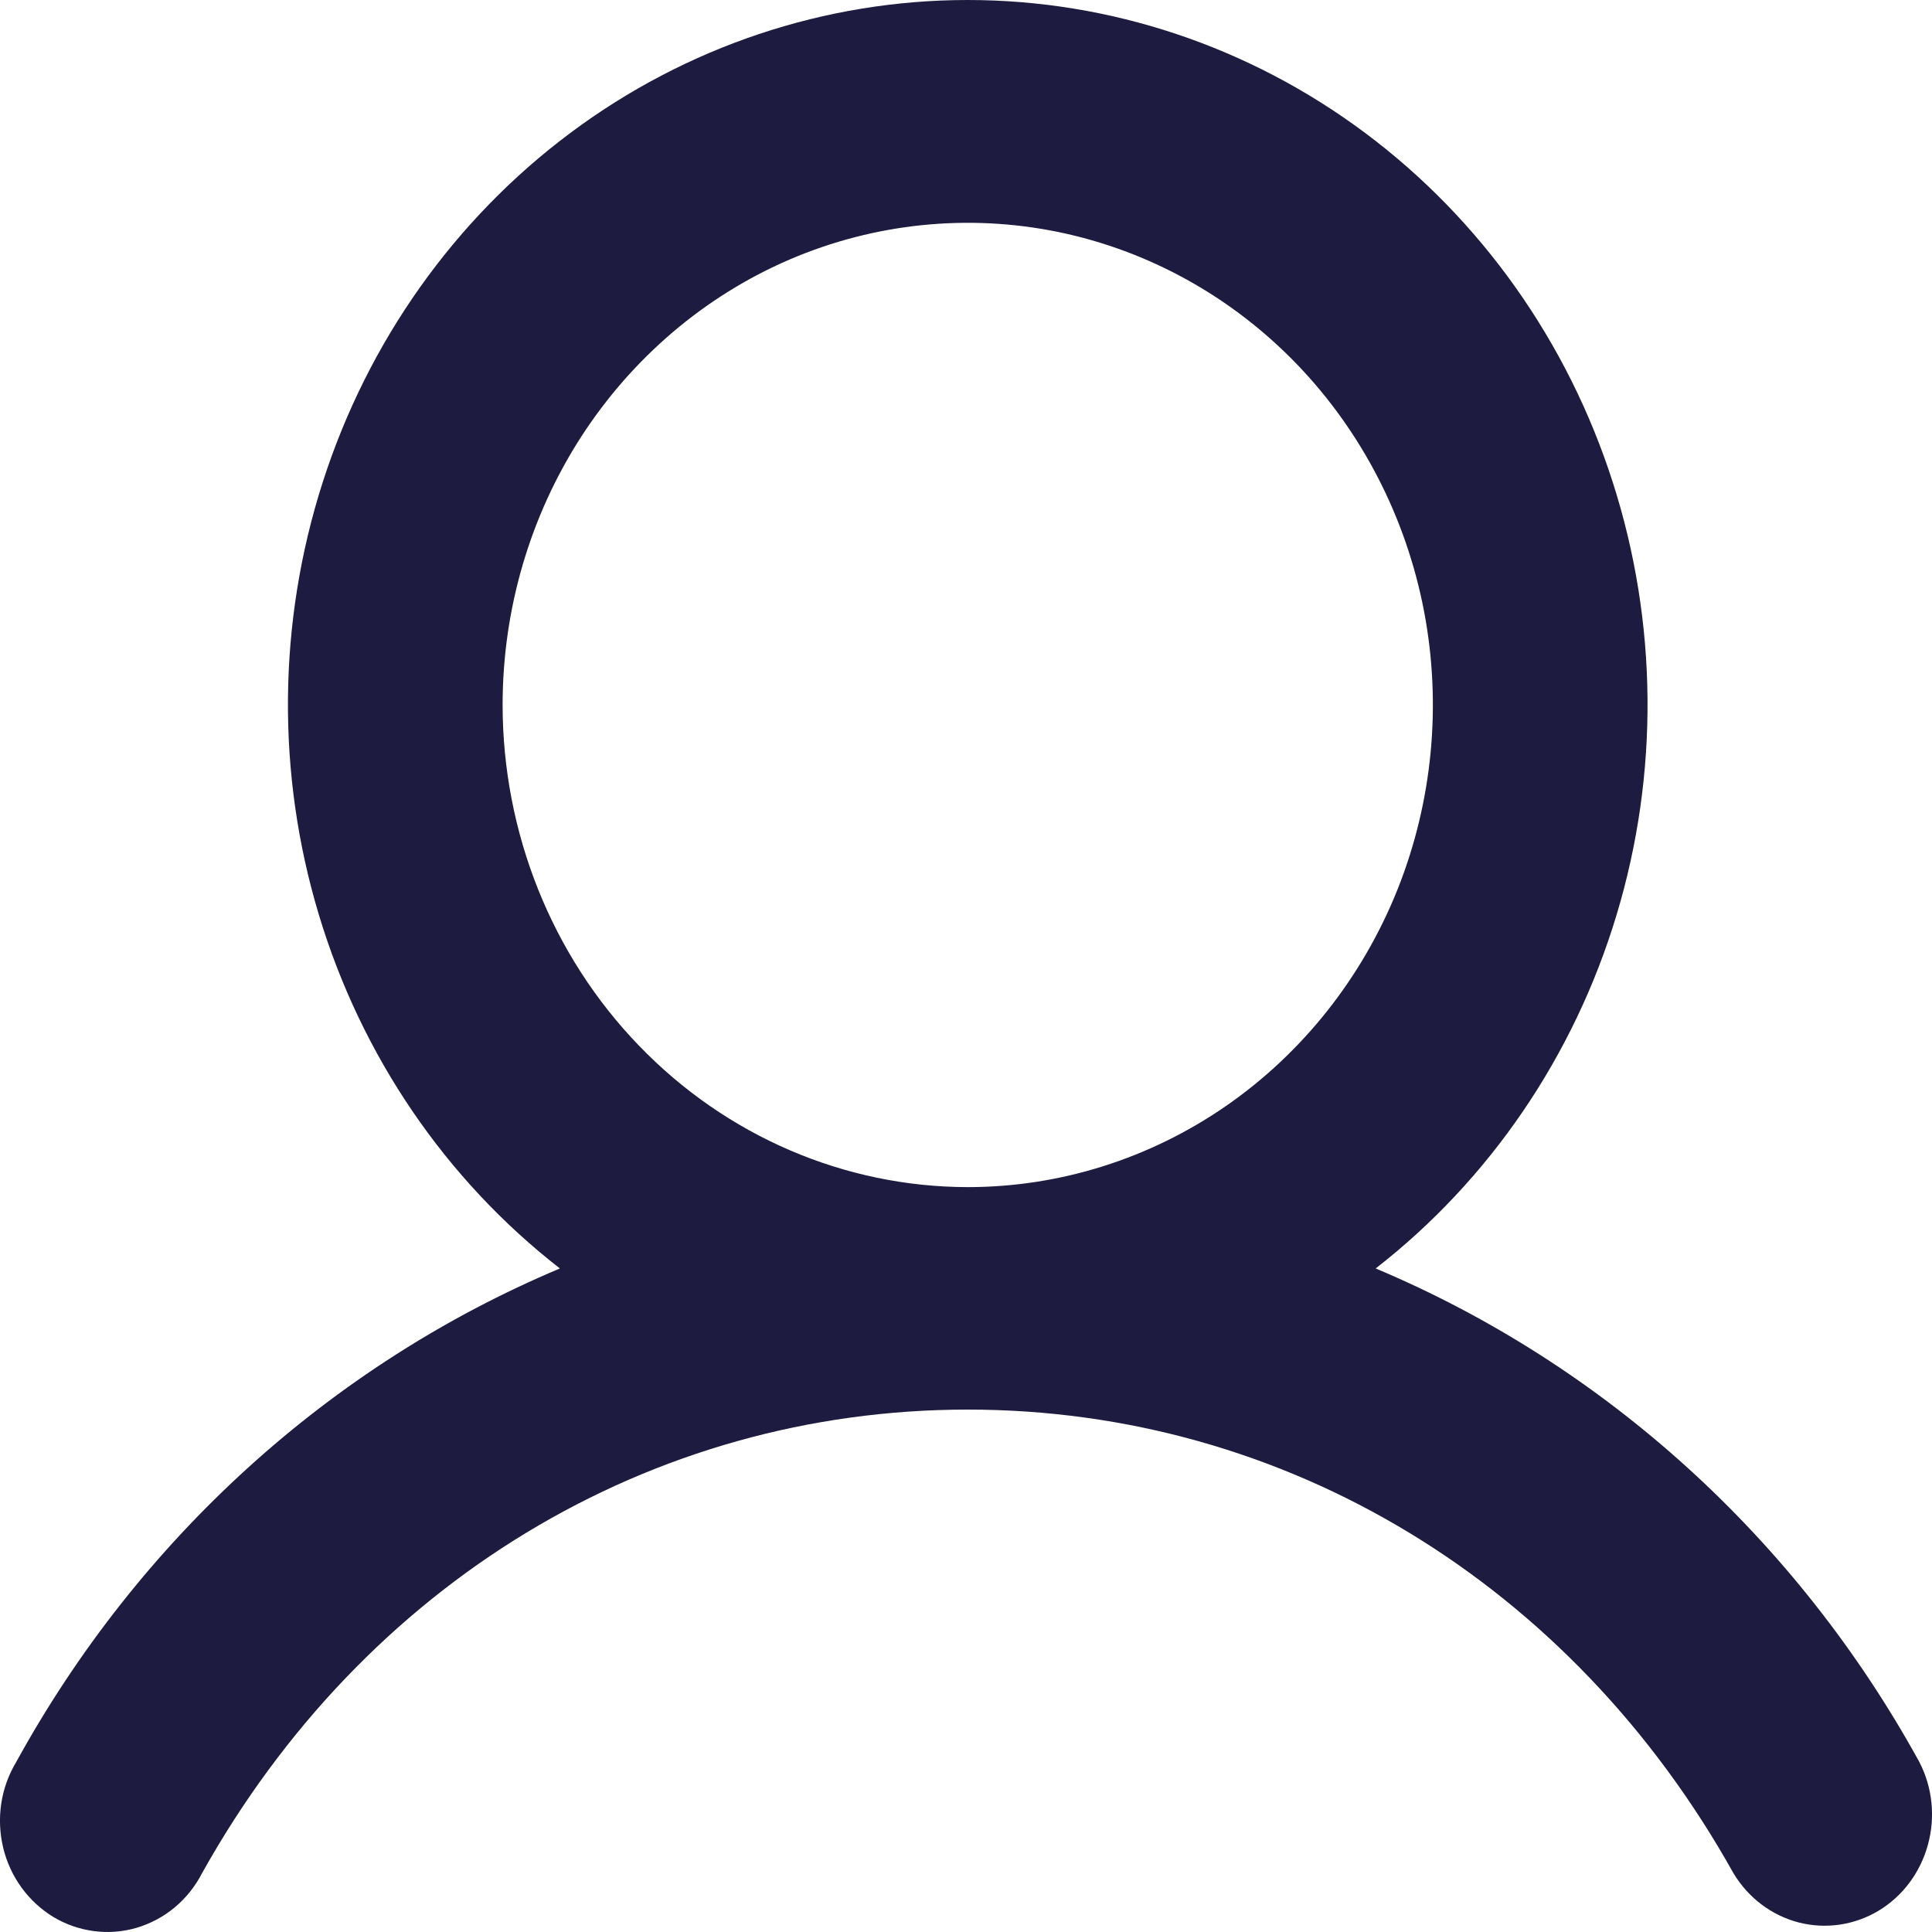 <svg width="20" height="20" viewBox="0 0 20 20" fill="none" xmlns="http://www.w3.org/2000/svg">
<path d="M19.869 18.24C18.599 15.93 16.617 14.131 14.241 13.131C15.422 12.212 16.295 10.931 16.735 9.47C17.176 8.008 17.161 6.44 16.694 4.988C16.227 3.535 15.331 2.272 14.133 1.377C12.935 0.482 11.495 0 10.018 0C8.541 0 7.101 0.482 5.903 1.377C4.705 2.272 3.809 3.535 3.342 4.988C2.875 6.44 2.86 8.008 3.301 9.47C3.741 10.931 4.614 12.212 5.796 13.131C3.42 14.131 1.437 15.93 0.168 18.24C0.089 18.371 0.036 18.517 0.013 18.67C-0.01 18.822 -0.003 18.978 0.033 19.128C0.069 19.278 0.134 19.418 0.224 19.542C0.314 19.665 0.426 19.768 0.555 19.846C0.684 19.923 0.827 19.972 0.975 19.991C1.123 20.01 1.273 19.998 1.416 19.956C1.559 19.913 1.693 19.842 1.809 19.745C1.925 19.648 2.021 19.528 2.091 19.392C3.769 16.386 6.732 14.592 10.018 14.592C13.304 14.592 16.267 16.386 17.945 19.392C18.098 19.646 18.339 19.828 18.619 19.901C18.899 19.973 19.195 19.93 19.445 19.781C19.695 19.631 19.878 19.387 19.957 19.099C20.037 18.812 20.005 18.503 19.869 18.24ZM5.203 7.298C5.203 6.311 5.485 5.346 6.014 4.525C6.544 3.704 7.296 3.064 8.175 2.686C9.055 2.309 10.023 2.21 10.957 2.402C11.891 2.595 12.749 3.07 13.423 3.768C14.096 4.466 14.555 5.356 14.741 6.324C14.926 7.292 14.831 8.296 14.467 9.208C14.102 10.12 13.485 10.899 12.693 11.448C11.901 11.996 10.97 12.289 10.018 12.289C8.741 12.287 7.518 11.761 6.615 10.825C5.712 9.89 5.204 8.621 5.203 7.298Z" fill="#1D1C40"/>
</svg>
